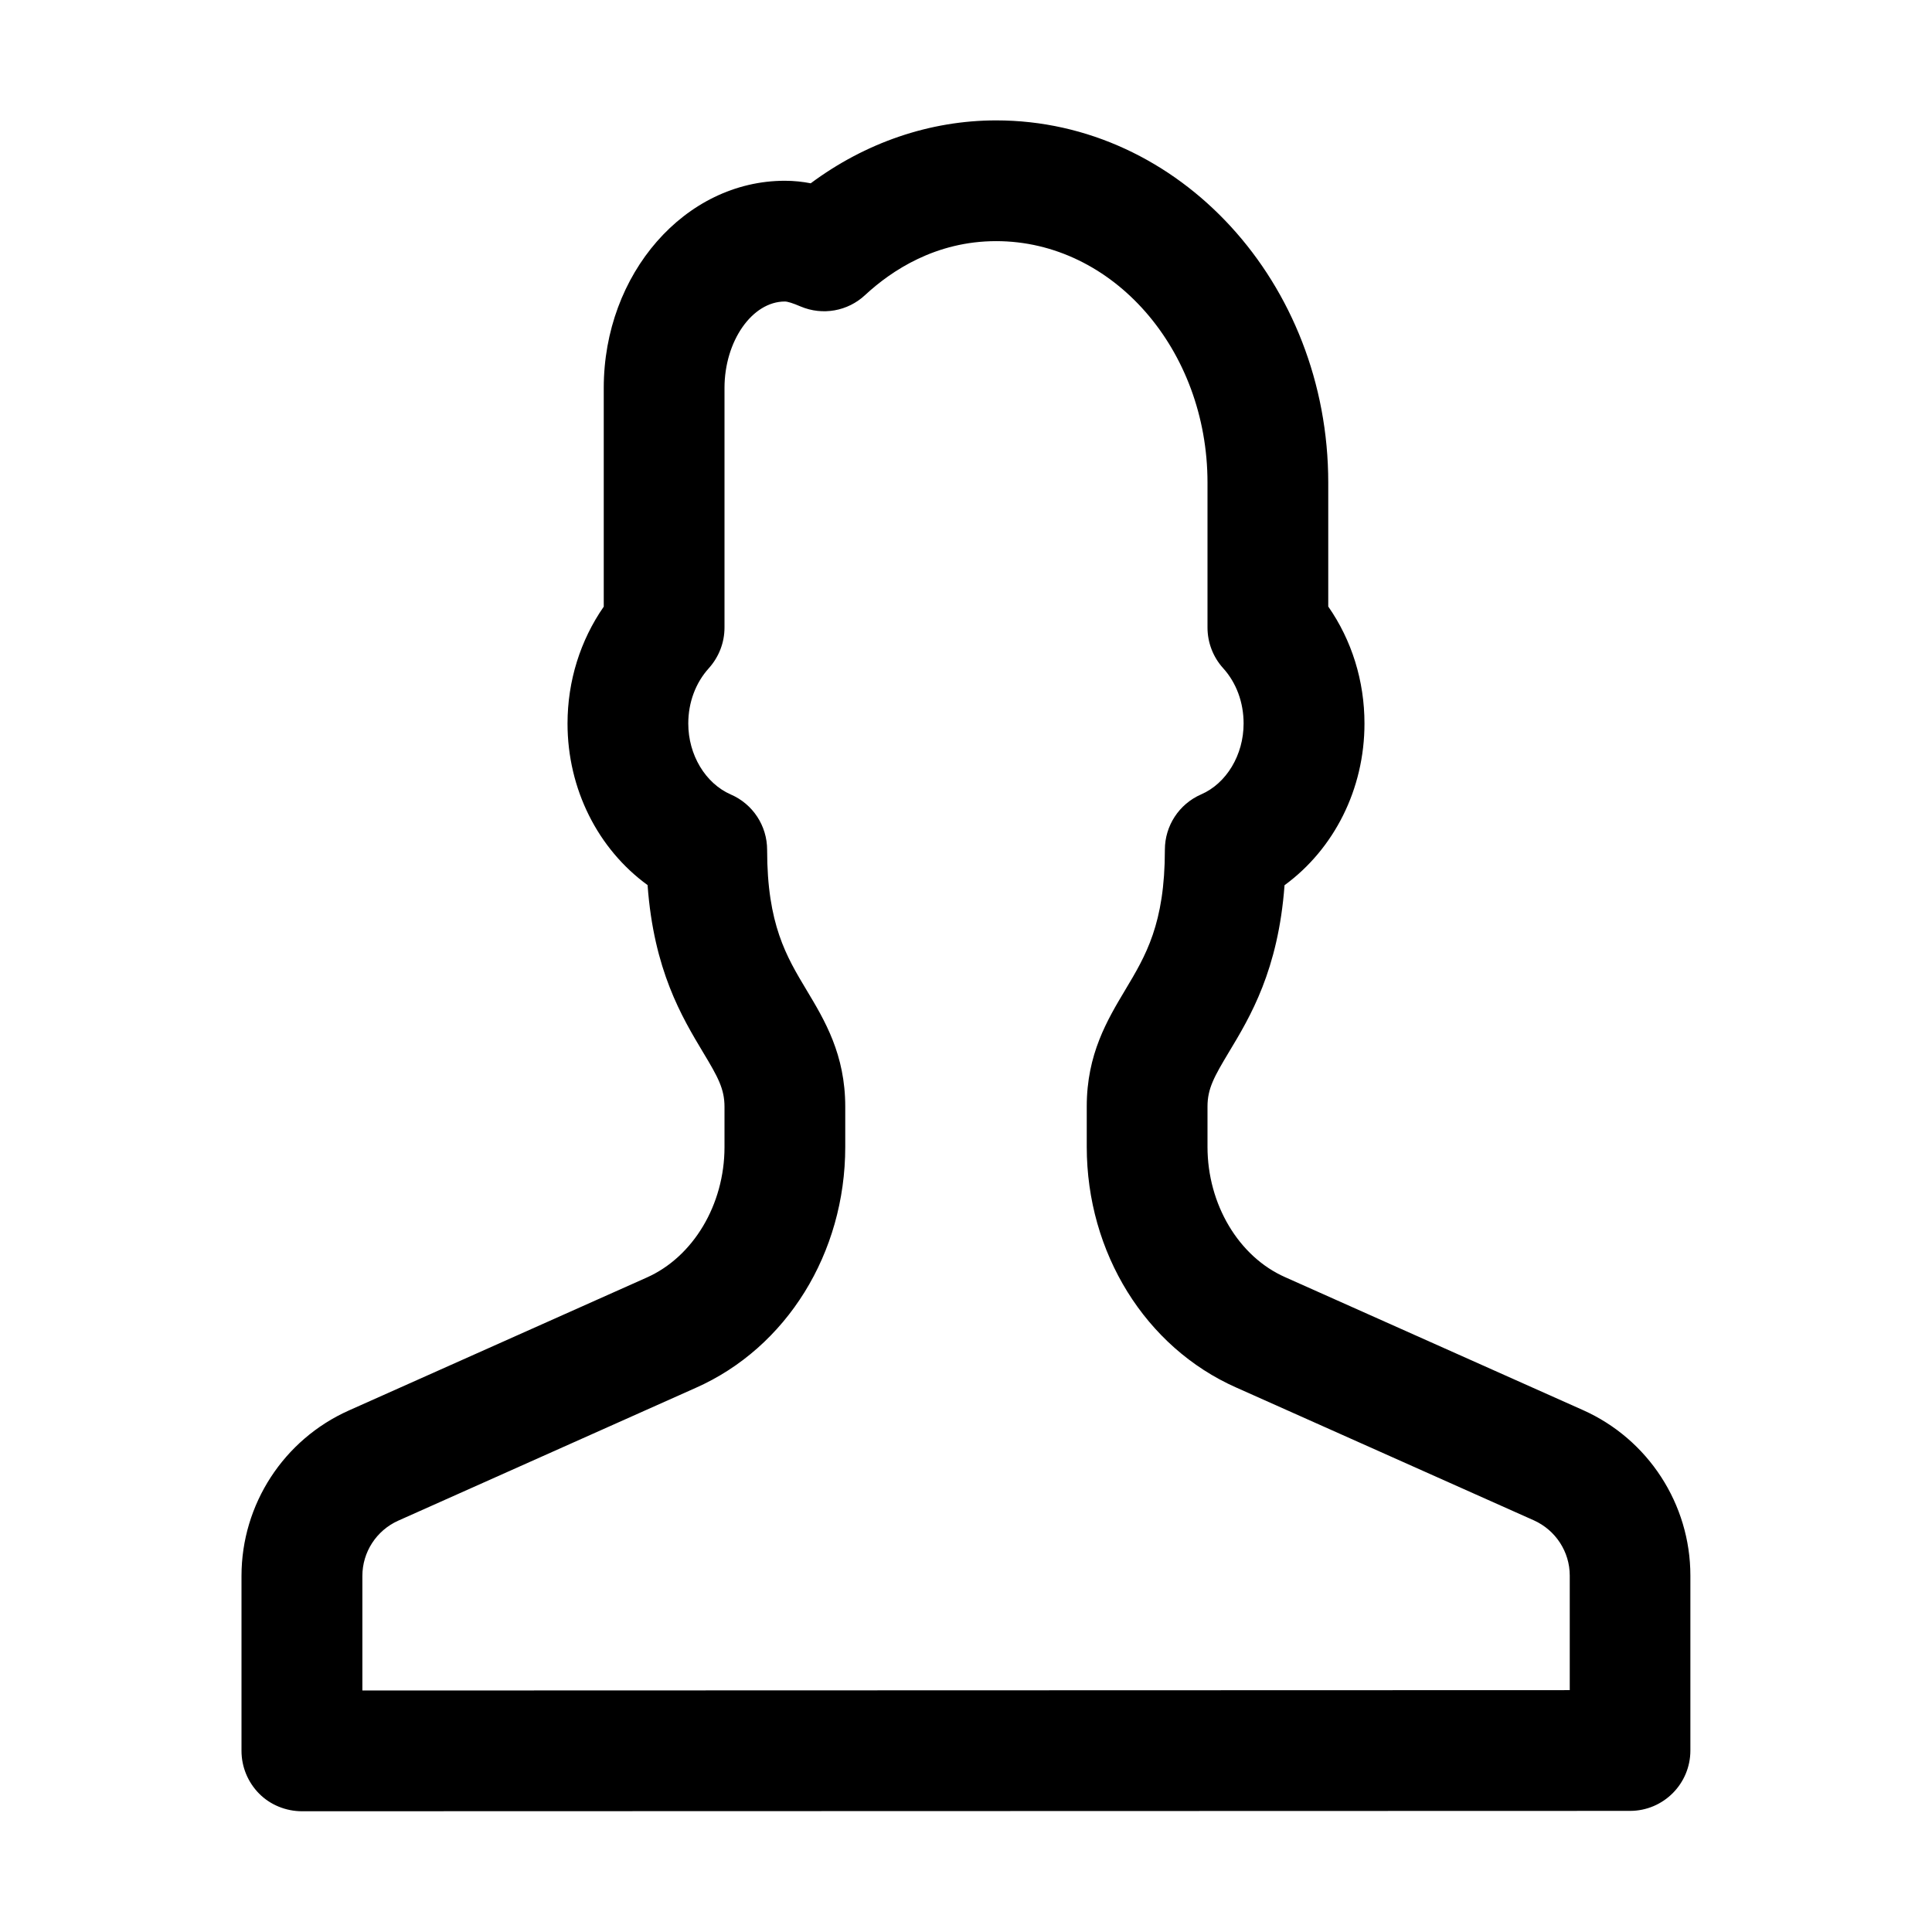 <svg version="1.1" xmlns="http://www.w3.org/2000/svg" width="16" height="16" viewBox="0 0 16 16">
<title>user-man</title>
<path d="M13.11 11.678l-2.467-1.101c-0.385-0.17-0.643-0.604-0.643-1.079v-0.334c0-0.149 0.055-0.247 0.178-0.452 0.176-0.292 0.408-0.679 0.46-1.381 0.41-0.3 0.662-0.795 0.662-1.339 0-0.353-0.105-0.689-0.3-0.969v-1.026c0-1.654-1.234-3-2.75-3-0.548 0-1.083 0.184-1.536 0.521-0.066-0.013-0.138-0.021-0.214-0.021-0.827 0-1.5 0.77-1.5 1.716v1.811c-0.194 0.279-0.3 0.616-0.3 0.968 0 0.543 0.252 1.039 0.663 1.338 0.051 0.704 0.284 1.092 0.459 1.384 0.124 0.206 0.178 0.303 0.178 0.453v0.333c0 0.476-0.259 0.91-0.646 1.081l-2.465 1.1c-0.54 0.241-0.889 0.778-0.889 1.37v1.449c0 0.133 0.053 0.26 0.146 0.354s0.223 0.146 0.355 0.146l10.998-0.003c0.276 0 0.5-0.224 0.5-0.5v-1.449c0-0.591-0.349-1.129-0.889-1.37zM12.999 13.997l-9.998 0.003v-0.949c0-0.197 0.116-0.376 0.296-0.457l2.464-1.1c0.753-0.333 1.239-1.116 1.239-1.996v-0.333c0-0.432-0.17-0.715-0.32-0.965-0.168-0.28-0.327-0.545-0.327-1.162 0-0.199-0.118-0.379-0.3-0.458-0.211-0.092-0.353-0.328-0.353-0.588 0-0.175 0.061-0.338 0.171-0.459 0.083-0.093 0.129-0.212 0.129-0.336v-1.984c0-0.388 0.229-0.716 0.5-0.716 0.023 0 0.067 0.014 0.13 0.041 0.182 0.077 0.391 0.040 0.535-0.095 0.219-0.203 0.585-0.446 1.085-0.446 0.965 0 1.75 0.897 1.75 2v1.2c0 0.124 0.046 0.244 0.129 0.336 0.11 0.121 0.17 0.284 0.17 0.459 0 0.26-0.142 0.496-0.352 0.587-0.183 0.080-0.3 0.26-0.3 0.458 0 0.614-0.159 0.878-0.327 1.159-0.15 0.251-0.32 0.534-0.32 0.967v0.334c0 0.878 0.486 1.661 1.238 1.994l2.465 1.1c0.18 0.081 0.297 0.26 0.297 0.457v0.949z"></path>
</svg>
